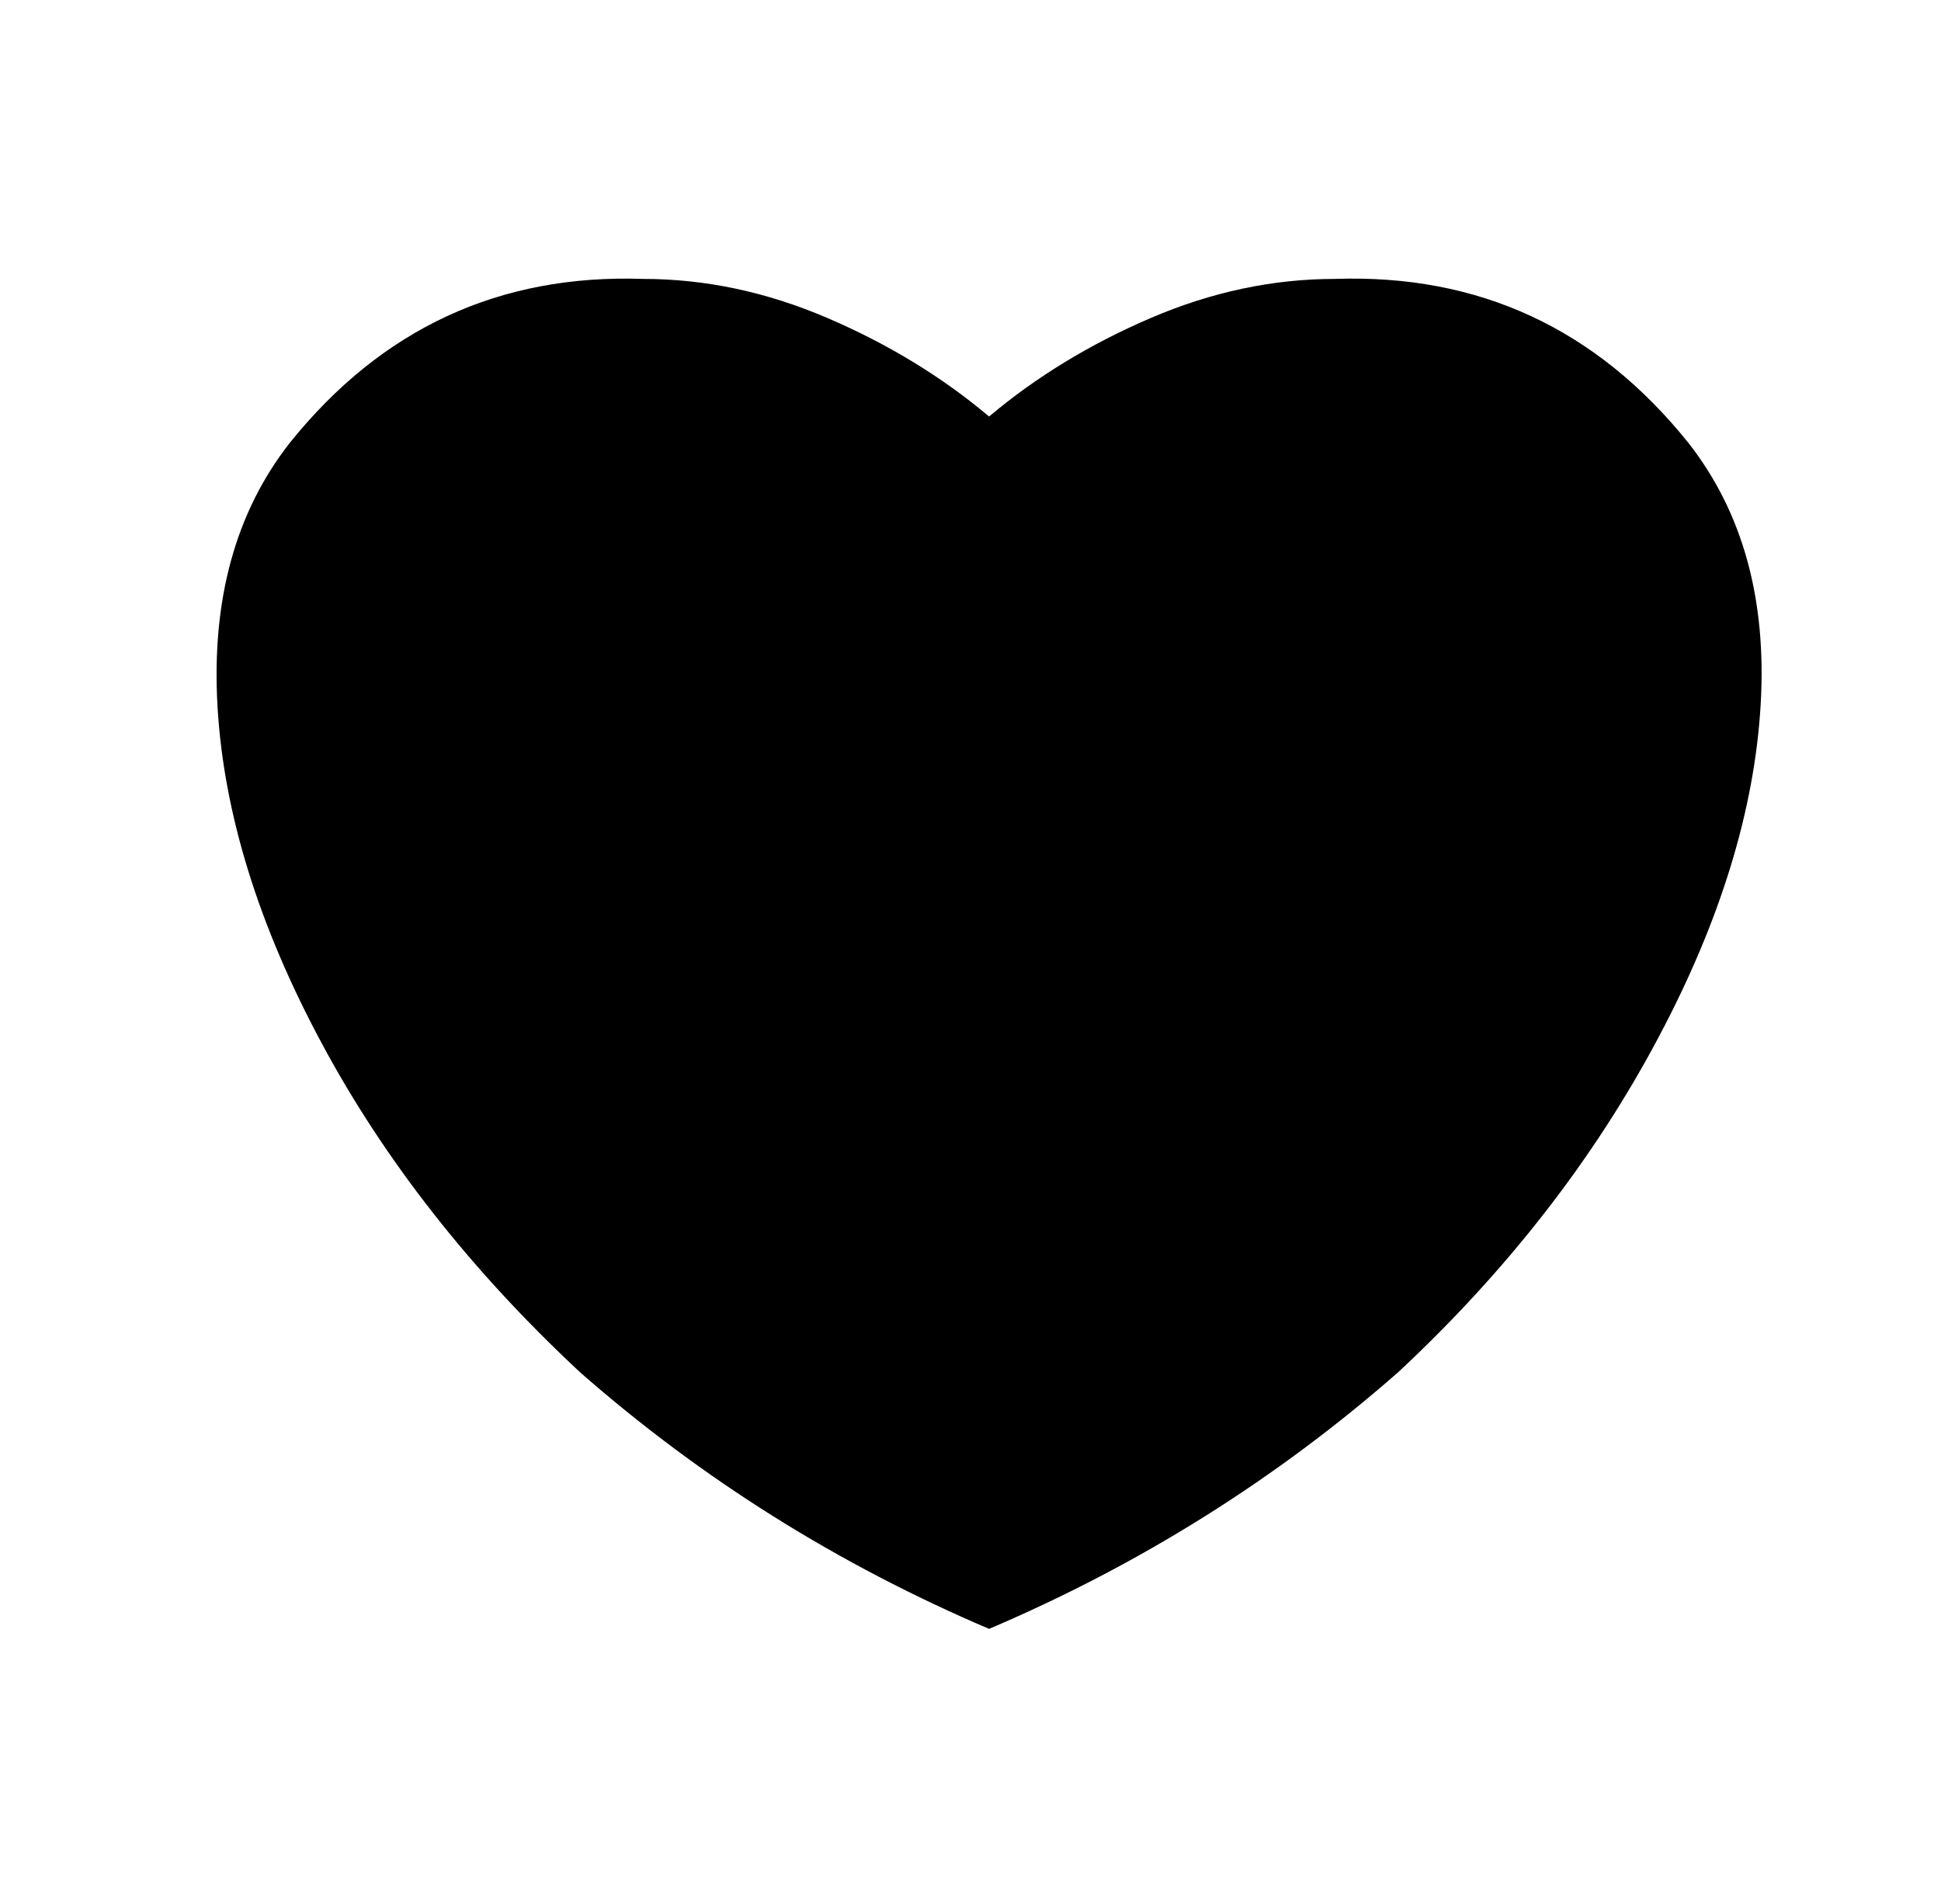 
<svg xmlns="http://www.w3.org/2000/svg" xmlns:xlink="http://www.w3.org/1999/xlink" version="1.1" viewBox="-10 0 522 512">
   <path fill="currentColor"
d="M256 438q61 -26 110 -69q44 -41 70 -90q25 -47 27.5 -89.5t-19.5 -70.5q-37 -46 -95 -44q-25 0 -49.5 10.5t-43.5 26.5q-19 -16 -43.5 -26.5t-49.5 -10.5q-58 -2 -95 44q-22 28 -19.5 71t28 90.5t69.5 88.5q49 43 110 69z" />
</svg>
